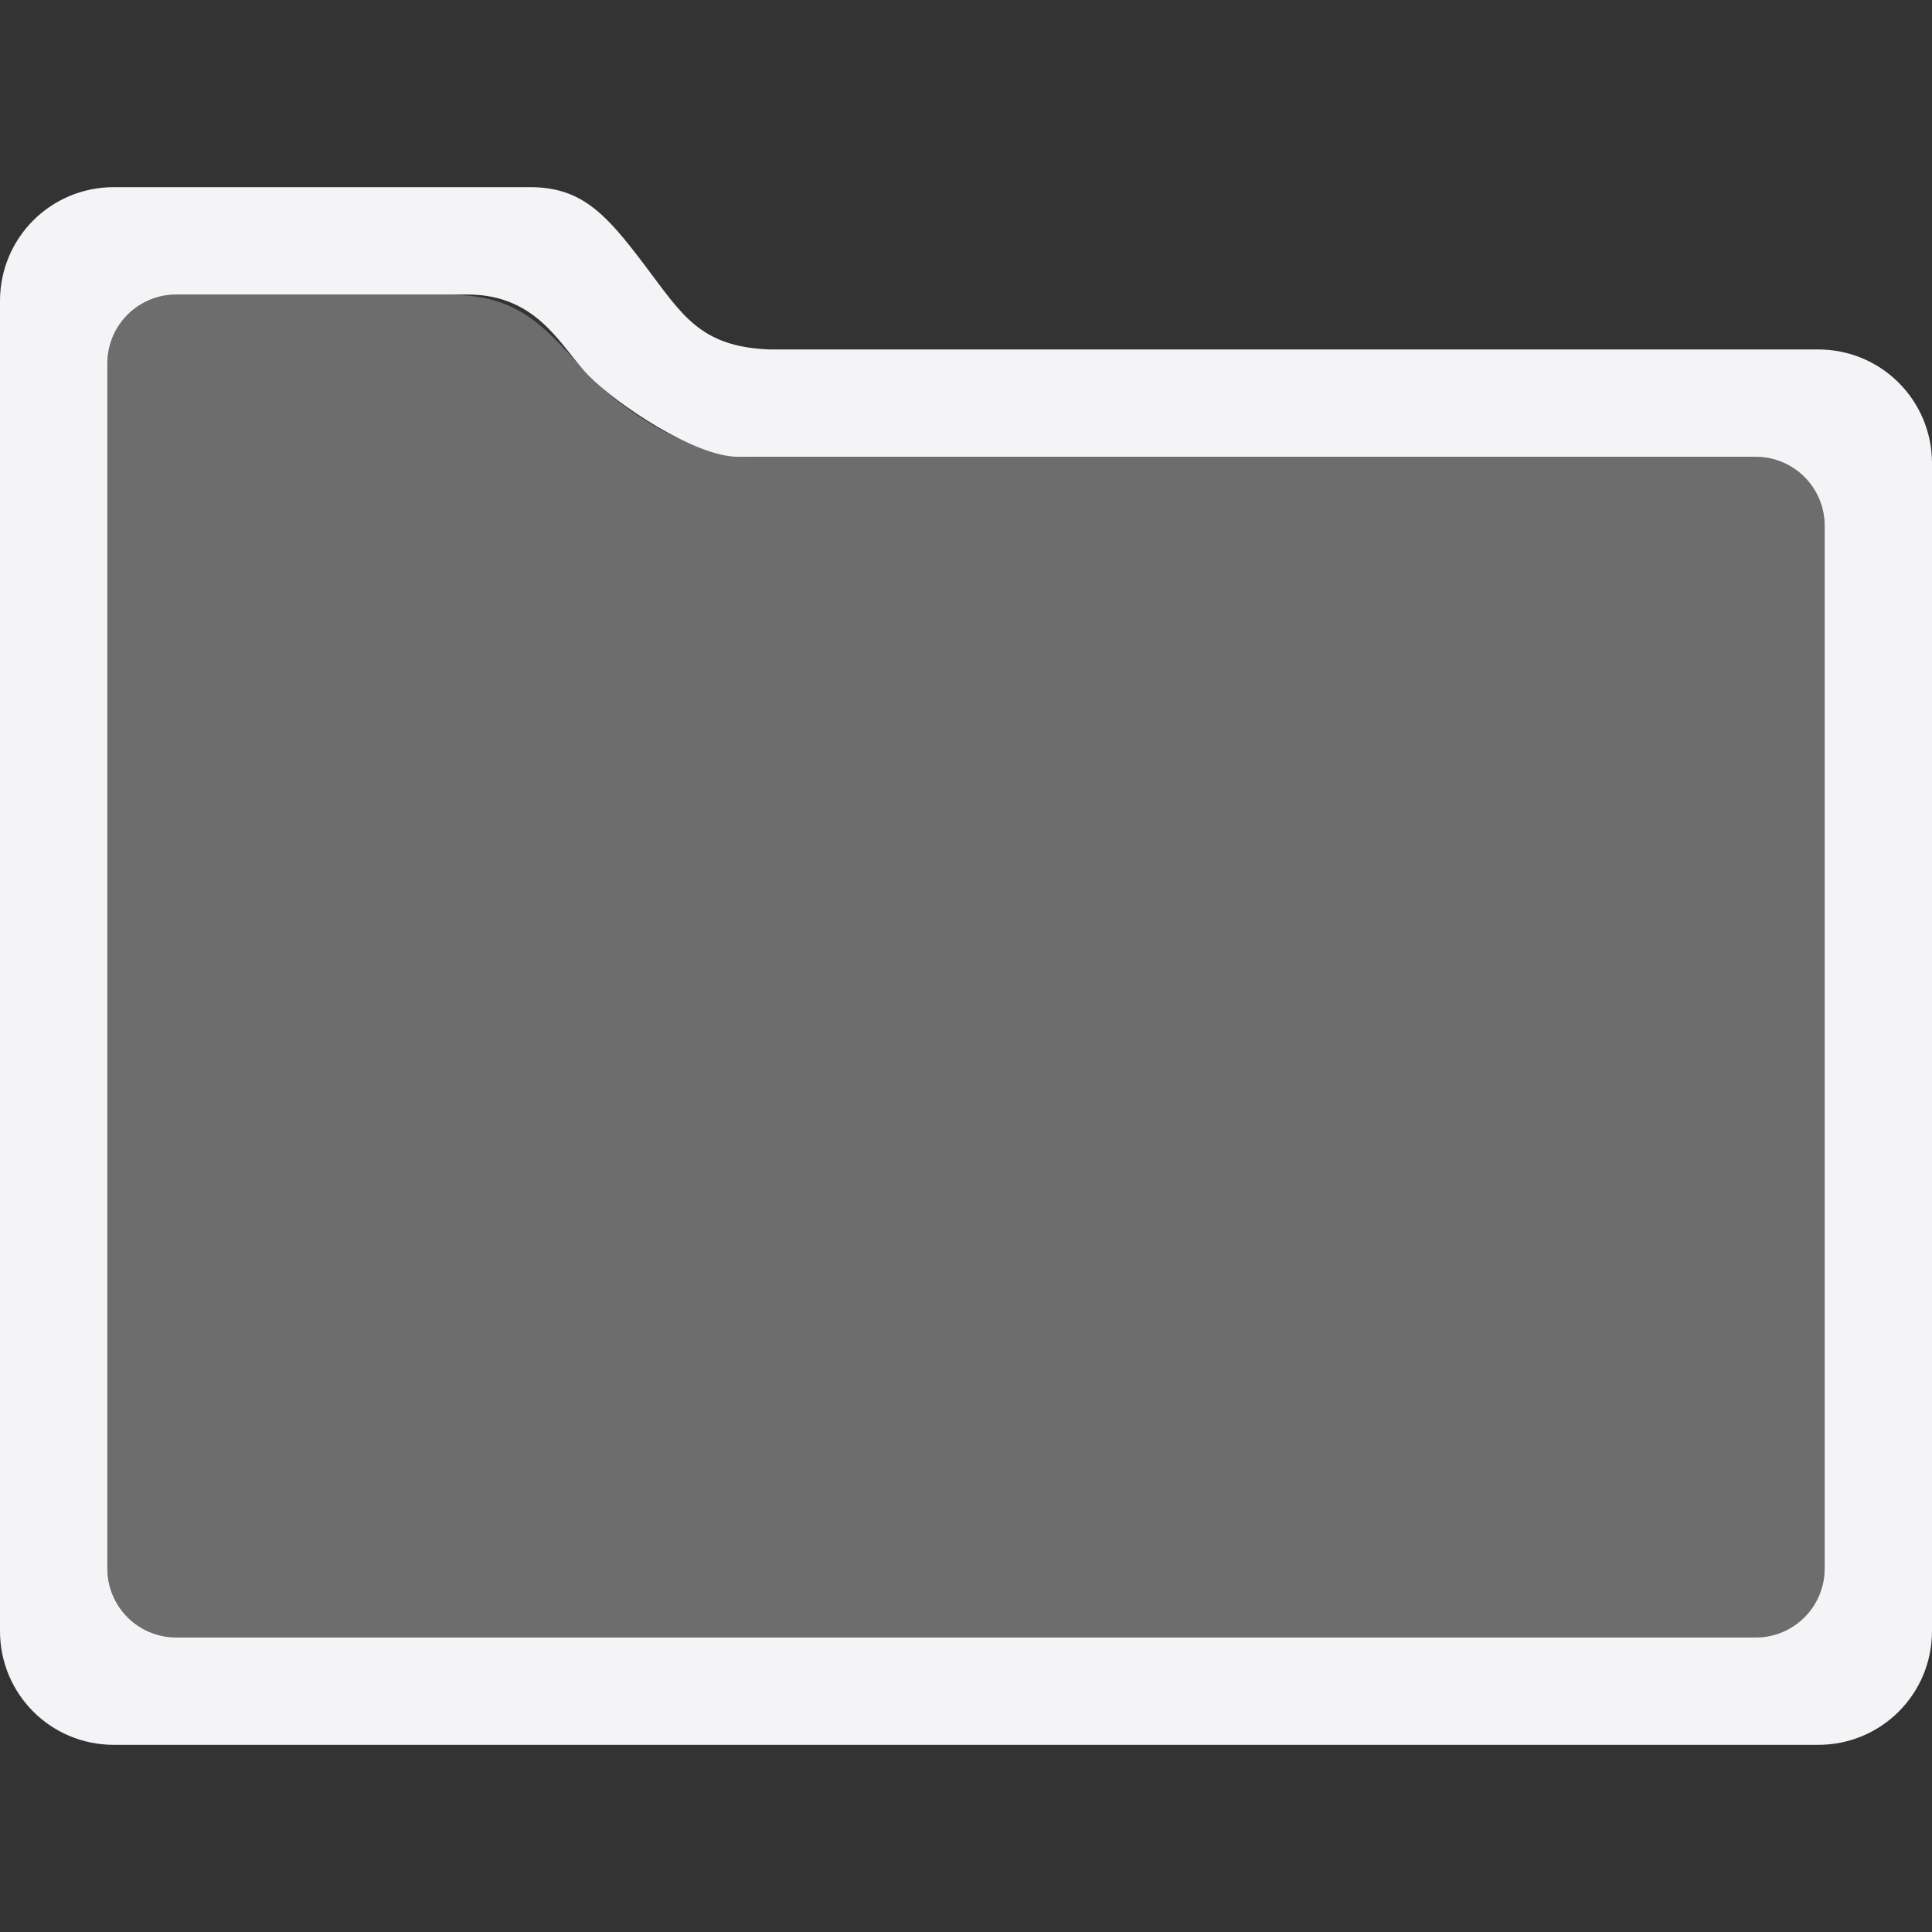 <svg xmlns="http://www.w3.org/2000/svg" style="fill-rule:evenodd;clip-rule:evenodd;stroke-linejoin:round;stroke-miterlimit:2" width="100%" height="100%" viewBox="0 0 16 16" xml:space="preserve">
 <rect x="0" y="0" width="16" height="16" fill="#333333" stroke="none"/>
 <defs>
  <style id="current-color-scheme" type="text/css">
   .ColorScheme-Text { color:#f4f4f7; } .ColorScheme-Highlight { color:#4285f4; } .ColorScheme-NeutralText { color:#ff9800; } .ColorScheme-PositiveText { color:#4caf50; } .ColorScheme-NegativeText { color:#f44336; }
  </style>
 </defs>
 <g>
  <path style="fill:currentColor;fill-opacity:0.3;" class="ColorScheme-Text" d="M1.461,2.439l2.226,-0c0.567,-0 0.774,0.209 1.123,0.599c0.317,0.355 0.919,0.745 1.394,0.745l8.335,0c0.317,0 0.572,0.255 0.572,0.572l0,8.634c0,0.317 -0.255,0.572 -0.572,0.572l-13.078,0c-0.317,0 -0.572,-0.255 -0.572,-0.572l-0,-9.978c-0,-0.317 0.255,-0.572 0.572,-0.572Z"/>
  <path style="fill:currentColor;" class="ColorScheme-Text" d="M4.391,1.55c0.424,0 0.626,0.22 0.942,0.638c0.317,0.419 0.461,0.684 1.041,0.706l8.683,0c0.523,0 0.943,0.421 0.943,0.943l-0,9.67c-0,0.523 -0.42,0.943 -0.943,0.943l-14.114,-0c-0.523,-0 -0.943,-0.42 -0.943,-0.943l0,-11.014c0,-0.523 0.42,-0.943 0.943,-0.943l3.448,0Zm-2.93,0.889c-0.317,-0 -0.572,0.255 -0.572,0.572l-0,9.978c-0,0.317 0.255,0.572 0.572,0.572l13.078,0c0.317,0 0.572,-0.255 0.572,-0.572l0,-8.634c0,-0.317 -0.255,-0.572 -0.572,-0.572l-8.425,0c-0.362,0 -1.003,-0.436 -1.232,-0.665c-0.229,-0.228 -0.416,-0.679 -1.01,-0.679l-2.411,-0Z"/>
 </g>
</svg>
